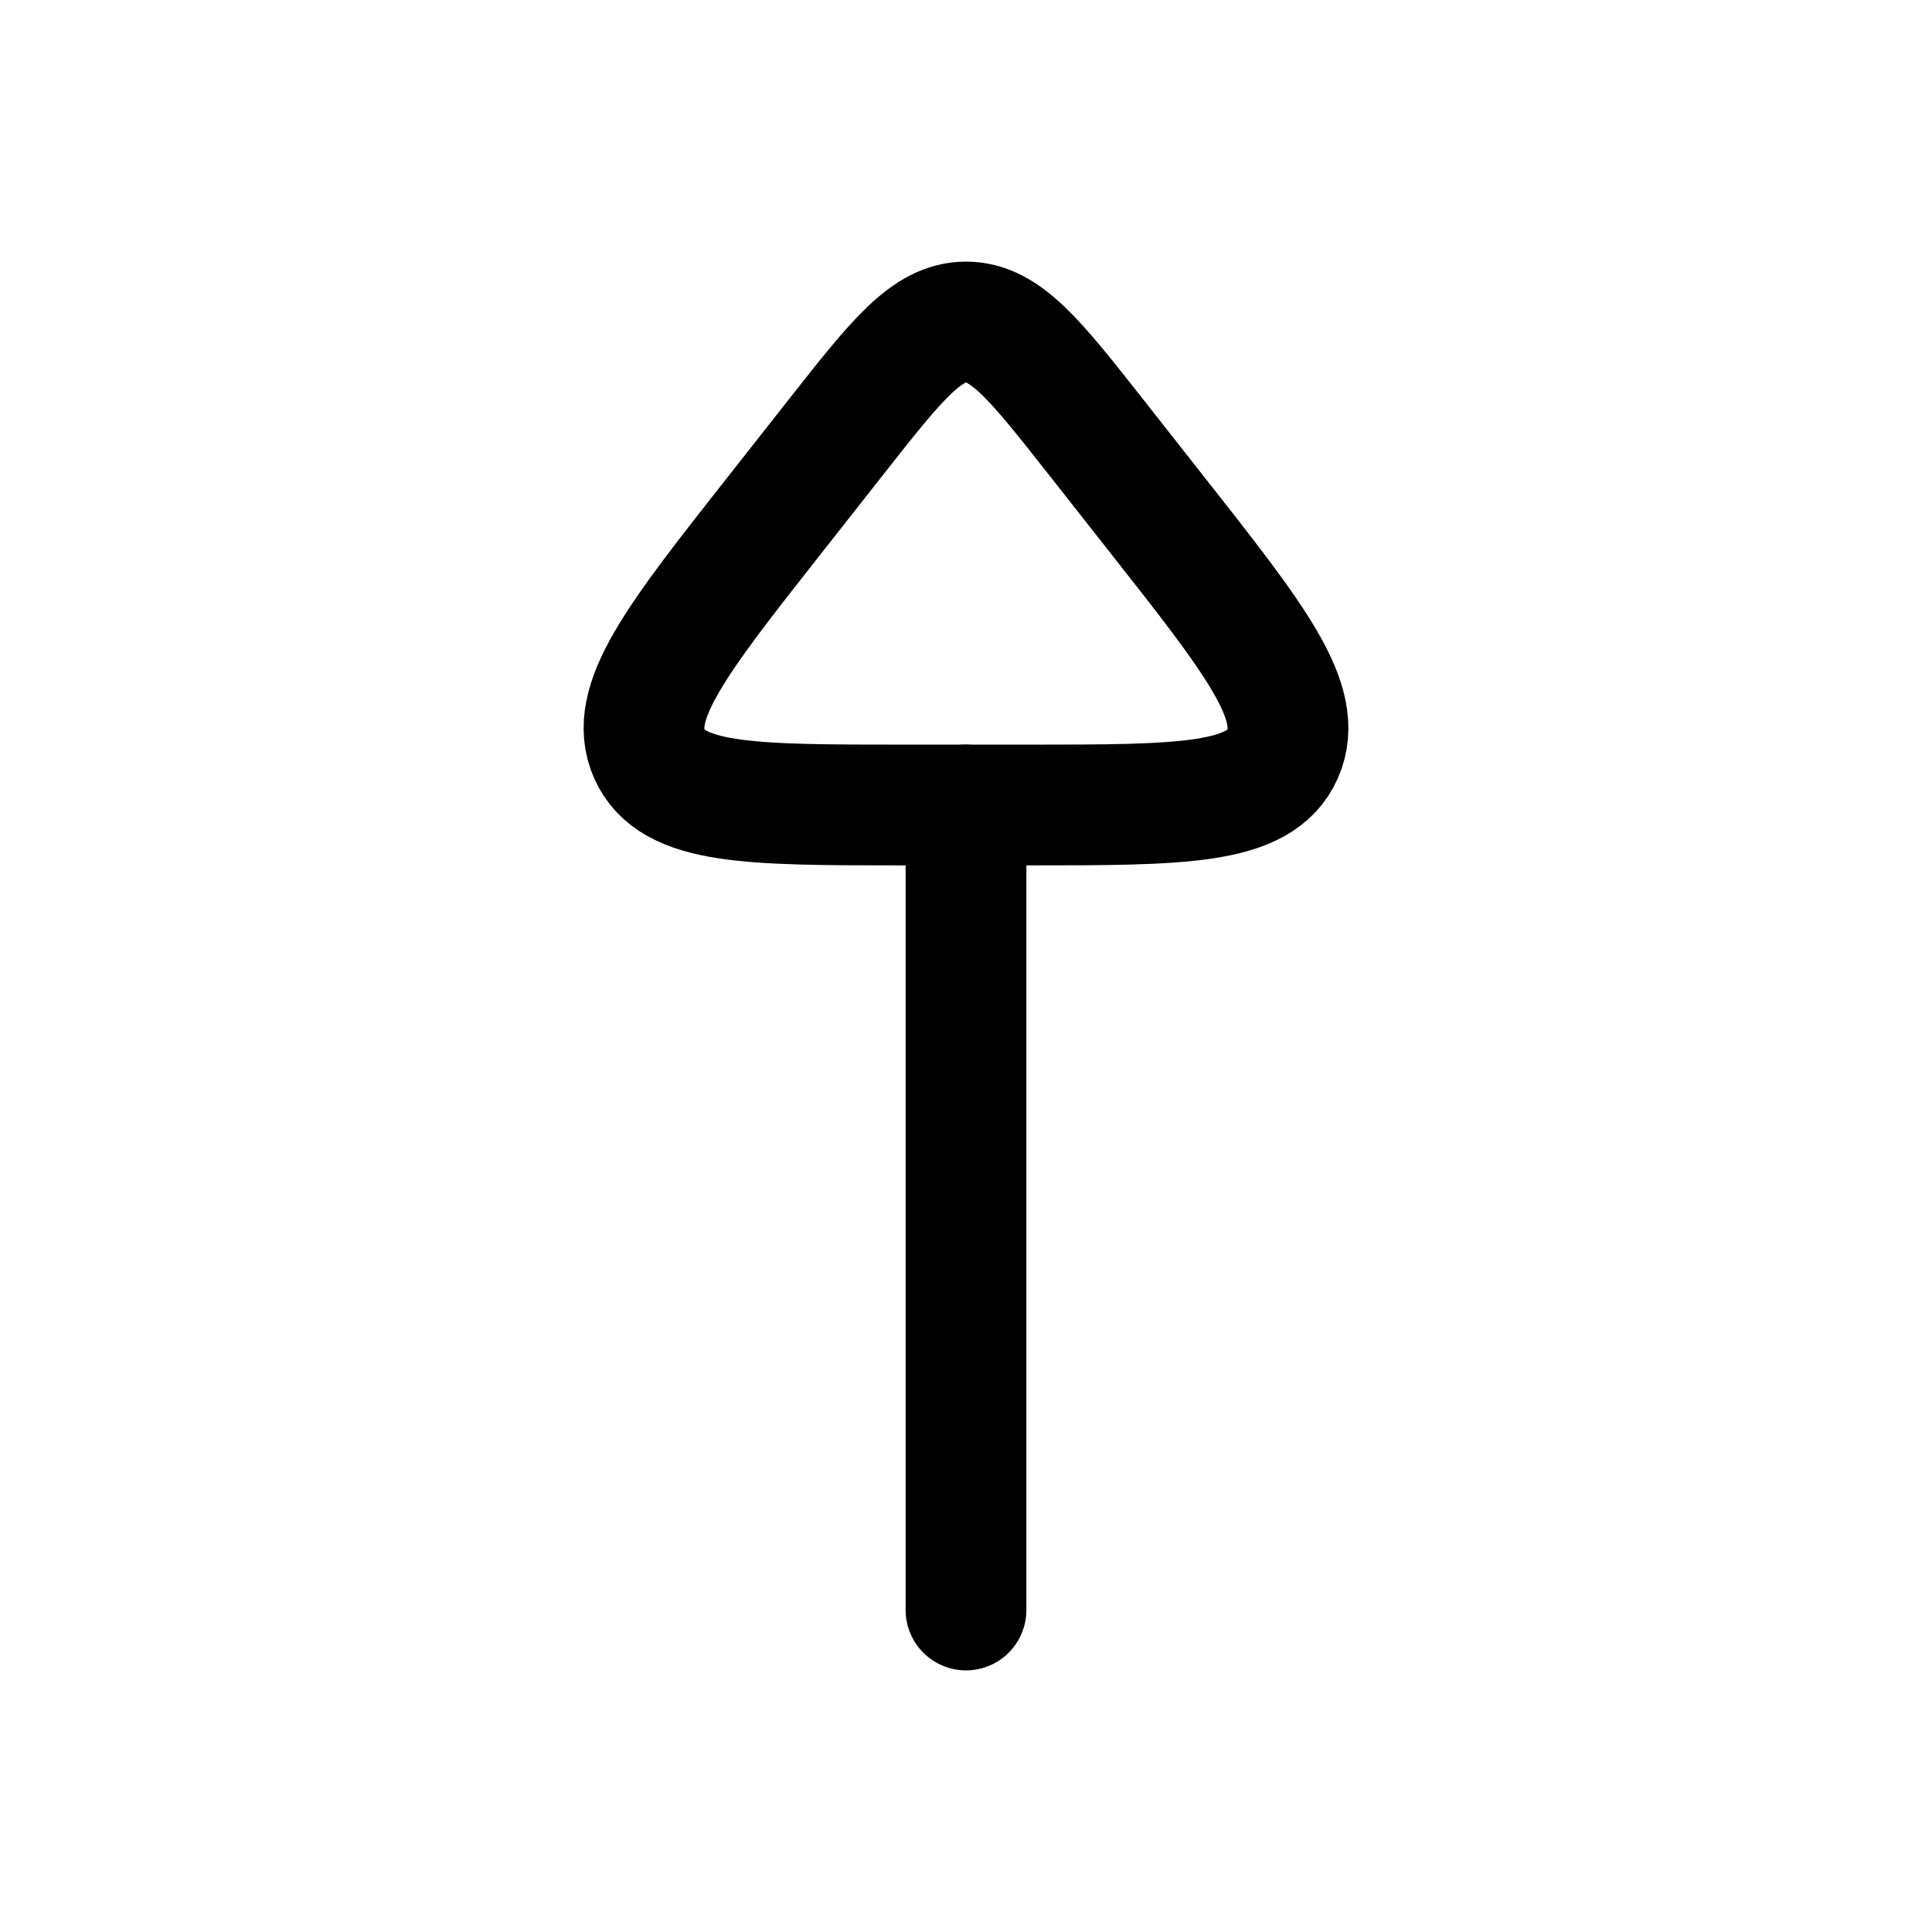 <svg xmlns="http://www.w3.org/2000/svg" width="24" height="24" viewBox="0 0 24 24" fill="none" stroke-width="1.5" stroke-linecap="round" stroke-linejoin="round" color="currentColor"><path d="M12 10L12 20" stroke="currentColor"></path><path d="M13.603 5.414L14.364 6.381C15.597 7.946 16.214 8.729 15.933 9.365C15.652 10 14.688 10 12.761 10H11.239C9.312 10 8.349 10 8.067 9.365C7.786 8.729 8.403 7.946 9.636 6.381L10.397 5.414C11.14 4.471 11.511 4 12 4C12.489 4 12.86 4.471 13.603 5.414Z" stroke="currentColor"></path></svg>